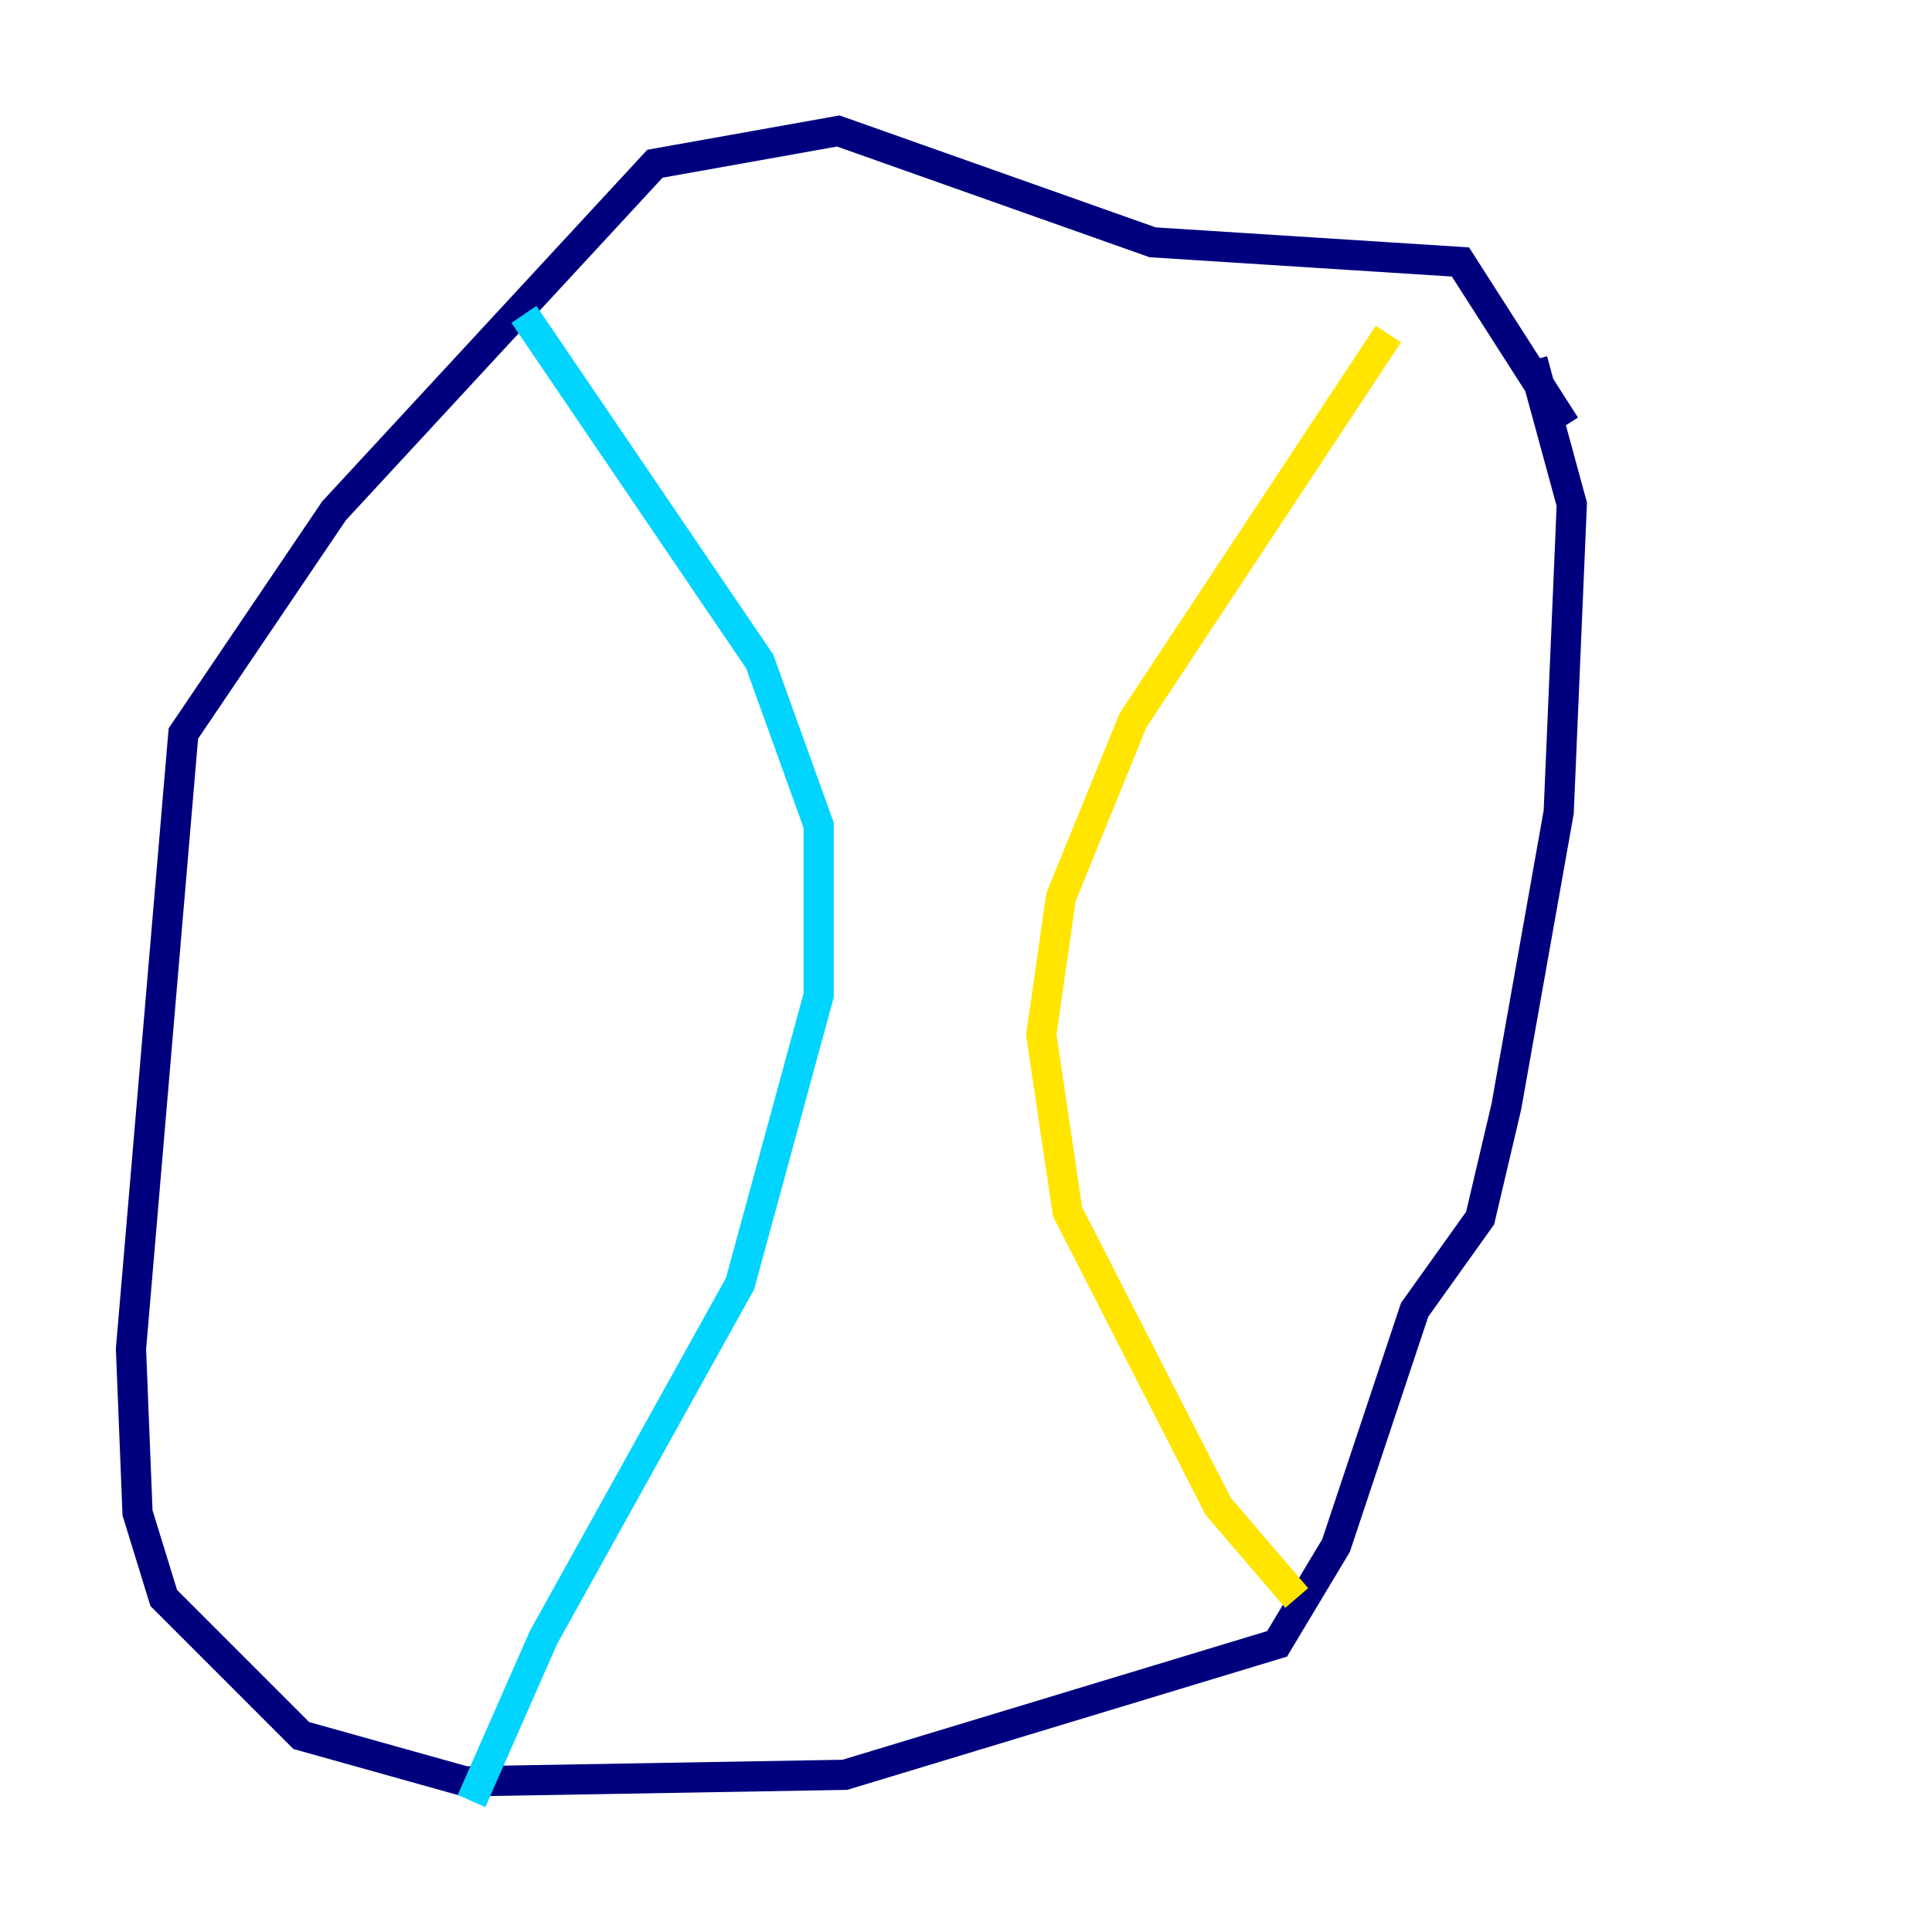 <?xml version="1.0" encoding="utf-8" ?>
<svg baseProfile="tiny" height="128" version="1.2" viewBox="0,0,128,128" width="128" xmlns="http://www.w3.org/2000/svg" xmlns:ev="http://www.w3.org/2001/xml-events" xmlns:xlink="http://www.w3.org/1999/xlink"><defs /><polyline fill="none" points="103.702,28.203 96.759,17.356 76.366,16.054 55.539,8.678 43.39,10.848 22.129,33.844 12.149,48.597 8.678,89.383 9.112,100.231 10.848,105.871 19.959,114.983 30.807,118.02 55.973,117.586 84.61,108.909 88.515,102.4 93.722,86.78 98.061,80.705 99.797,73.329 103.268,53.803 104.136,33.41 101.532,23.864" stroke="#00007f" stroke-width="2" /><polyline fill="none" points="34.712,20.827 50.332,43.824 54.237,54.671 54.237,65.953 49.031,85.044 36.014,108.475 31.241,119.322" stroke="#00d4ff" stroke-width="2" /><polyline fill="none" points="91.986,22.129 75.064,47.729 70.291,59.444 68.99,68.556 70.725,80.271 80.705,99.797 85.912,105.871" stroke="#ffe500" stroke-width="2" /><polyline fill="none" points="36.447,32.976 36.447,32.976" stroke="#7f0000" stroke-width="2" /></svg>